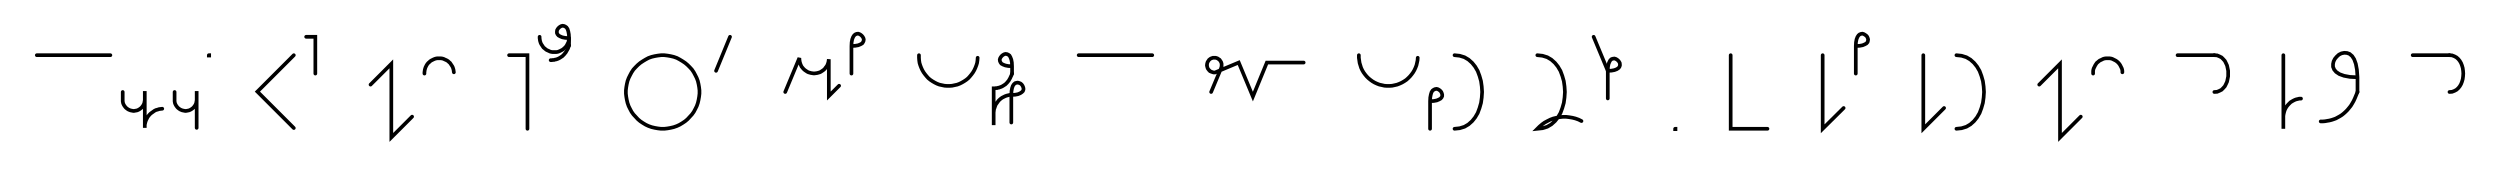 <svg xmlns="http://www.w3.org/2000/svg" width="1358.86" height="94.686" style="fill:none; stroke-linecap:round;">
    <rect width="100%" height="100%" fill="#FFFFFF" />
<path stroke="#000000" stroke-width="2" d="M 550,75" />
<path stroke="#000000" stroke-width="2" d="M 20,30 60,30" />
<path stroke="#000000" stroke-width="2" d="M 66.7,70" />
<path stroke="#000000" stroke-width="2" d="M 66.7,50 66.7,54 66.7,54.5 66.7,55 66.8,55.6 66.9,56.1 67.1,56.6 67.3,57 67.6,57.5 67.9,57.9 68.2,58.3 68.6,58.7 69,59 69.4,59.3 69.9,59.6 70.4,59.8 70.9,60 71.4,60.1 71.9,60.2 72.4,60.3 72.9,60.3 73.4,60.2 74,60.1 74.5,60 75,59.8 75.4,59.6 75.9,59.3 76.3,59 76.7,58.7 77.1,58.3 77.4,57.9 77.7,57.5 78,57 78.2,56.6 78.4,56.1 78.5,55.6 78.6,55 78.7,54.5 78.7,49.5 78.7,69.5 78.7,68.7 78.7,67.8 78.9,66.9 79.1,66.1 79.4,65.3 79.8,64.5 80.2,63.7 80.7,63 81.3,62.3 81.9,61.7 82.6,61.2 83.3,60.7 84,60.2 84.8,59.8 85.6,59.6 86.5,59.3 87.3,59.2 88.2,59.1" />
<path stroke="#000000" stroke-width="2" d="M 94.9,70" />
<path stroke="#000000" stroke-width="2" d="M 94.9,50 94.9,54 94.9,54.5 94.9,55 95,55.6 95.1,56.1 95.3,56.6 95.5,57 95.8,57.5 96.1,57.9 96.4,58.3 96.8,58.7 97.2,59 97.6,59.3 98.1,59.6 98.6,59.8 99.1,60 99.6,60.1 100.1,60.2 100.6,60.3 101.1,60.3 101.7,60.2 102.2,60.1 102.7,60 103.2,59.8 103.6,59.6 104.1,59.3 104.5,59 104.9,58.7 105.3,58.3 105.6,57.9 105.9,57.5 106.2,57 106.4,56.6 106.6,56.1 106.7,55.6 106.8,55 106.9,54.5 106.9,49.5 106.9,69.5" />
<path stroke="#000000" stroke-width="2" d="M 113.5,70" />
<path stroke="#000000" stroke-width="2" d="M 113.5,30 113.7,30 113.7,30.2 113.5,30.2 113.5,30" />
<path stroke="#000000" stroke-width="2" d="M 143.7,70" />
<path stroke="#000000" stroke-width="2" d="M 159.7,30 139.9,49.8 159.7,69.6" />
<path stroke="#000000" stroke-width="2" d="M 166.4,70" />
<path stroke="#000000" stroke-width="2" d="M 166.4,20 171.4,20 171.4,40" />
<path stroke="#000000" stroke-width="2" d="M 201.4,70" />
<path stroke="#000000" stroke-width="2" d="M 201.4,46 212.7,34.7 212.7,74.7 224,63.4" />
<path stroke="#000000" stroke-width="2" d="M 230.7,70" />
<path stroke="#000000" stroke-width="2" d="M 230.7,40 230.7,39.3 230.8,38.6 230.9,37.9 231.1,37.2 231.3,36.6 231.6,36 231.9,35.4 232.3,34.8 232.8,34.2 233.3,33.8 233.8,33.3 234.4,32.9 235,32.6 235.6,32.3 236.3,32 237,31.8 237.6,31.7 238.3,31.7 239,31.7 239.7,31.7 240.4,31.8 241.1,32 241.7,32.3 242.4,32.6 243,32.9 243.6,33.3 244.1,33.8 244.6,34.2 245,34.8 245.4,35.4 245.8,36 246.1,36.6 246.3,37.2 246.5,37.9 246.6,38.6 246.7,39.3" />
<path stroke="#000000" stroke-width="2" d="M 276.7,70" />
<path stroke="#000000" stroke-width="2" d="M 276.7,30 286.7,30 286.7,70" />
<path stroke="#000000" stroke-width="2" d="M 293.3,70" />
<path stroke="#000000" stroke-width="2" d="M 293.3,20 293.3,20.7 293.4,21.4 293.5,22.1 293.7,22.8 293.9,23.4 294.2,24 294.6,24.6 295,25.2 295.4,25.8 295.9,26.2 296.5,26.7 297,27.1 297.6,27.4 298.3,27.7 298.9,28 299.6,28.2 300.3,28.3 301,28.3 301.7,28.3 302.4,28.3 303.1,28.2 303.7,28 304.4,27.7 305,27.4 305.6,27.1 306.2,26.7 306.7,26.2 307.2,25.8 307.7,25.2 308.1,24.6 308.4,24 308.7,23.4 309,22.8 309.1,22.1 309.3,21.4 309.3,20.7" />
<path stroke="#000000" stroke-width="2" d="M 309.3,20.7 307.3,20.6 305.7,20.3 304.5,19.8 303.6,19.3 303,18.6 302.7,17.9 302.7,17.1 302.8,16.4 303.2,15.7 303.7,15.1 304.3,14.6 305,14.2 305.7,14 306.5,14.1 307.2,14.4 307.9,14.9 308.5,15.8 308.9,17.1 309.2,18.7 309.3,20.7 309.3,24.7" />
<path stroke="#000000" stroke-width="2" d="M 309.3,24.7 309,25.6 308.7,26.4 308.3,27.1 307.9,27.8 307.5,28.5 307,29.1 306.6,29.6 306.1,30.1 305.6,30.6 305.1,30.9 304.5,31.3 304,31.6 303.4,31.9 302.9,32.1 302.3,32.3 301.7,32.4 301.1,32.6 300.5,32.6 299.9,32.7 299.3,32.7" />
<path stroke="#000000" stroke-width="2" d="M 339.3,70" />
<path stroke="#000000" stroke-width="2" d="M 359.3,70 361.1,70 362.8,69.8 364.5,69.5 366.2,69.1 367.9,68.5 369.4,67.8 370.9,66.9 372.4,65.9 373.7,64.8 374.9,63.5 376.1,62.2 377.1,60.8 377.9,59.3 378.7,57.7 379.3,56 379.7,54.3 380,52.6 380.2,50.9 380.2,49.1 380,47.4 379.7,45.7 379.3,44 378.7,42.4 377.9,40.8 377.1,39.3 376.1,37.8 374.9,36.5 373.7,35.3 372.4,34.2 370.9,33.2 369.4,32.3 367.9,31.5 366.2,30.9 364.5,30.5 362.8,30.2 361.1,30 359.3,30 357.6,30.2 355.9,30.5 354.2,30.9 352.5,31.5 351,32.3 349.5,33.2 348,34.2 346.7,35.3 345.5,36.5 344.3,37.8 343.3,39.3 342.5,40.8 341.7,42.4 341.1,44 340.7,45.7 340.4,47.4 340.2,49.1 340.2,50.9 340.4,52.6 340.7,54.3 341.1,56 341.7,57.7 342.5,59.3 343.3,60.8 344.3,62.2 345.5,63.5 346.7,64.8 348,65.9 349.5,66.9 351,67.8 352.5,68.5 354.2,69.1 355.9,69.5 357.6,69.8 359.3,70" />
<path stroke="#000000" stroke-width="2" d="M 386.8,70" />
<path stroke="#000000" stroke-width="2" d="M 396.8,20 389.2,38.5" />
<path stroke="#000000" stroke-width="2" d="M 426.8,70" />
<path stroke="#000000" stroke-width="2" d="M 426.8,50 434.5,31.5 434.5,32.2 434.6,32.9 434.7,33.6 434.9,34.3 435.1,34.9 435.4,35.6 435.7,36.2 436.1,36.7 436.6,37.3 437.1,37.8 437.6,38.2 438.2,38.6 438.8,39 439.4,39.3 440.1,39.5 440.8,39.7 441.5,39.8 442.1,39.9 442.8,39.9 443.5,39.8 444.2,39.7 444.9,39.5 445.6,39.3 446.2,39 446.8,38.6 447.4,38.2 447.9,37.8 448.4,37.3 448.8,36.7 449.2,36.2 449.6,35.6 449.9,34.9 450.1,34.3 450.3,33.6 450.4,32.9 450.5,32.2 450.5,52.2 456.1,46.6" />
<path stroke="#000000" stroke-width="2" d="M 462.8,70" />
<path stroke="#000000" stroke-width="2" d="M 462.8,25" />
<path stroke="#000000" stroke-width="2" d="M 462.8,25 464.8,24.9 466.5,24.6 467.7,24.1 468.6,23.6 469.1,22.9 469.4,22.2 469.5,21.4 469.3,20.7 468.9,20 468.4,19.4 467.8,18.9 467.1,18.5 466.4,18.3 465.6,18.4 464.9,18.7 464.3,19.2 463.7,20.1 463.2,21.4 462.9,23 462.8,25 462.8,40" />
<path stroke="#000000" stroke-width="2" d="M 499.5,70" />
<path stroke="#000000" stroke-width="2" d="M 499.5,30 499.5,31.4 499.6,32.8 499.8,34.2 500.2,35.5 500.7,36.8 501.3,38.1 502,39.3 502.8,40.4 503.7,41.5 504.6,42.5 505.7,43.4 506.9,44.2 508.1,44.9 509.3,45.5 510.6,46 512,46.3 513.4,46.6 514.8,46.7 516.1,46.7 517.5,46.6 518.9,46.3 520.3,46 521.6,45.5 522.8,44.9 524,44.2 525.2,43.4 526.3,42.5 527.2,41.5 528.1,40.4 528.9,39.3 529.6,38.1 530.2,36.8 530.7,35.5 531.1,34.2 531.3,32.8 531.4,31.4" />
<path stroke="#000000" stroke-width="2" d="M 538.1,70" />
<path stroke="#000000" stroke-width="2" d="M 550.1,36" />
<path stroke="#000000" stroke-width="2" d="M 550.1,36 548.1,35.9 546.5,35.6 545.2,35.1 544.3,34.6 543.8,33.9 543.5,33.2 543.4,32.4 543.6,31.7 544,31 544.5,30.4 545.1,29.9 545.8,29.5 546.5,29.3 547.3,29.4 548,29.7 548.7,30.2 549.2,31.1 549.7,32.4 550,34 550.1,36 550.1,40" />
<path stroke="#000000" stroke-width="2" d="M 550.1,40 549.8,40.9 549.4,41.7 549.1,42.4 548.7,43.1 548.3,43.8 547.8,44.4 547.4,44.9 546.9,45.4 546.4,45.9 545.9,46.2 545.3,46.6 544.8,46.9 544.2,47.2 543.6,47.4 543.1,47.6 542.5,47.7 541.9,47.9 541.3,47.9 540.7,48 540.1,48 540.1,68 540.1,62 540.1,61.1 540.2,60.3 540.3,59.4 540.6,58.6 540.9,57.7 541.2,56.9 541.7,56.2 542.2,55.5 542.7,54.8 543.3,54.2 544,53.6 544.7,53.1 545.5,52.7 546.3,52.3 547.1,52 547.9,51.8 548.8,51.6 549.7,51.6" />
<path stroke="#000000" stroke-width="2" d="M 549.7,51.6 551.7,51.5 553.3,51.2 554.5,50.7 555.4,50.1 556,49.5 556.3,48.7 556.3,48 556.1,47.3 555.8,46.6 555.3,45.9 554.7,45.4 554,45.1 553.2,44.9 552.5,45 551.8,45.2 551.1,45.8 550.5,46.7 550.1,47.9 549.8,49.5 549.7,51.6 549.7,66.6" />
<path stroke="#000000" stroke-width="2" d="M 586.3,70" />
<path stroke="#000000" stroke-width="2" d="M 586.3,30 626.3,30" />
<path stroke="#000000" stroke-width="2" d="M 656.3,70" />
<path stroke="#000000" stroke-width="2" d="M 658.3,50 663.7,37.1 663.8,36.7 663.9,36.4 664,36.1 664,35.7 664,35.4 664,35 664,34.7 663.9,34.3 663.8,34 663.7,33.7 663.5,33.4 663.3,33.1 663.1,32.8 662.9,32.5 662.6,32.3 662.3,32.1 662,31.9 661.7,31.7 661.4,31.6 661.1,31.5 660.7,31.4 660.4,31.4 660,31.4 659.7,31.4 659.3,31.4 659,31.5 658.7,31.6 658.4,31.7 658,31.9 657.7,32.1 657.5,32.3 657.2,32.5 657,32.8 656.8,33.1 656.6,33.4 656.4,33.7 656.3,34 656.2,34.3 656.1,34.7 656.1,35 656,35.4 656.1,35.7 656.1,36.1 656.2,36.4 656.3,36.7 656.4,37.1 656.6,37.4 656.8,37.7 657,37.9 657.2,38.2 657.5,38.4 657.7,38.7 658,38.8 658.4,39 658.7,39.1 659,39.2 659.3,39.3 659.7,39.4 660,39.4 660.4,39.4 673.3,34 681,52.5 688.6,34 708.6,34" />
<path stroke="#000000" stroke-width="2" d="M 738.6,70" />
<path stroke="#000000" stroke-width="2" d="M 738.6,30 738.6,31.4 738.8,32.8 739,34.2 739.4,35.5 739.8,36.8 740.4,38.1 741.1,39.3 741.9,40.4 742.8,41.5 743.8,42.5 744.9,43.4 746,44.2 747.2,44.9 748.5,45.5 749.8,46 751.2,46.3 752.5,46.6 753.9,46.7 755.3,46.7 756.7,46.6 758.1,46.3 759.4,46 760.7,45.5 762,44.9 763.2,44.2 764.4,43.4 765.4,42.5 766.4,41.5 767.3,40.4 768.1,39.3 768.8,38.1 769.4,36.8 769.9,35.5 770.2,34.2 770.5,32.8 770.6,31.4" />
<path stroke="#000000" stroke-width="2" d="M 777.3,70" />
<path stroke="#000000" stroke-width="2" d="M 777.3,55" />
<path stroke="#000000" stroke-width="2" d="M 777.3,55 779.3,54.9 780.9,54.6 782.1,54.1 783,53.6 783.6,52.9 783.9,52.2 783.9,51.4 783.7,50.7 783.4,50 782.9,49.4 782.3,48.9 781.6,48.5 780.9,48.3 780.1,48.4 779.4,48.7 778.7,49.2 778.1,50.1 777.7,51.4 777.4,53 777.3,55 777.3,70" />
<path stroke="#000000" stroke-width="2" d="M 790.6,70" />
<path stroke="#000000" stroke-width="2" d="M 790.6,30" />
<path stroke="#000000" stroke-width="2" d="M 790.6,30 793.4,30.3 796,31.1 798.2,32.4 800.2,34.2 801.8,36.2 803.2,38.6 804.2,41.3 805,44.1 805.4,47 805.6,50 805.4,53 805,55.9 804.2,58.7 803.2,61.4 801.8,63.8 800.2,65.8 798.2,67.6 796,68.9 793.4,69.7 790.6,70" />
<path stroke="#000000" stroke-width="2" d="M 835.6,70" />
<path stroke="#000000" stroke-width="2" d="M 835.6,30" />
<path stroke="#000000" stroke-width="2" d="M 835.6,30 838.4,30.3 841,31.1 843.2,32.4 845.2,34.2 846.8,36.2 848.2,38.6 849.2,41.3 850,44.1 850.4,47 850.6,50 850.4,53 850,55.9 849.2,58.7 848.2,61.4 846.8,63.8 845.2,65.8 843.2,67.6 841,68.9 838.4,69.7 835.6,70 836.8,68.8 838.2,67.6 839.6,66.6 841.1,65.8 842.7,65 844.3,64.4 846,64 847.7,63.7 849.5,63.5 851.2,63.5 852.9,63.7 854.7,64 856.3,64.4 858,65 859.6,65.8" />
<path stroke="#000000" stroke-width="2" d="M 866.2,70" />
<path stroke="#000000" stroke-width="2" d="M 866.2,20 873.9,38.5" />
<path stroke="#000000" stroke-width="2" d="M 873.9,38.5 875.9,38.4 877.5,38.1 878.8,37.6 879.7,37 880.2,36.4 880.5,35.6 880.5,34.9 880.4,34.2 880,33.5 879.5,32.9 878.9,32.4 878.2,32 877.5,31.8 876.7,31.9 876,32.1 875.3,32.7 874.8,33.6 874.3,34.8 874,36.4 873.9,38.5 873.9,53.5" />
<path stroke="#000000" stroke-width="2" d="M 910.5,70" />
<path stroke="#000000" stroke-width="2" d="M 910.5,70 910.7,70 910.7,70.2 910.5,70.2 910.5,70" />
<path stroke="#000000" stroke-width="2" d="M 940.7,70" />
<path stroke="#000000" stroke-width="2" d="M 940.7,30 940.7,70 960.7,70" />
<path stroke="#000000" stroke-width="2" d="M 990.7,70" />
<path stroke="#000000" stroke-width="2" d="M 990.7,30 990.7,70 1002.1,58.7" />
<path stroke="#000000" stroke-width="2" d="M 1008.7,70" />
<path stroke="#000000" stroke-width="2" d="M 1008.7,25" />
<path stroke="#000000" stroke-width="2" d="M 1008.7,25 1010.8,24.9 1012.4,24.6 1013.6,24.1 1014.5,23.6 1015.1,22.9 1015.3,22.2 1015.4,21.4 1015.2,20.7 1014.9,20 1014.4,19.4 1013.7,18.9 1013,18.5 1012.3,18.3 1011.6,18.4 1010.8,18.7 1010.2,19.2 1009.6,20.1 1009.1,21.4 1008.8,23 1008.7,25 1008.7,40" />
<path stroke="#000000" stroke-width="2" d="M 1045.4,70" />
<path stroke="#000000" stroke-width="2" d="M 1045.4,30 1045.4,70 1056.7,58.7" />
<path stroke="#000000" stroke-width="2" d="M 1063.4,70" />
<path stroke="#000000" stroke-width="2" d="M 1063.4,30" />
<path stroke="#000000" stroke-width="2" d="M 1063.4,30 1066.2,30.3 1068.8,31.1 1071,32.4 1073,34.2 1074.6,36.2 1076,38.6 1077,41.3 1077.8,44.1 1078.2,47 1078.4,50 1078.2,53 1077.8,55.9 1077,58.7 1076,61.4 1074.6,63.8 1073,65.8 1071,67.6 1068.8,68.9 1066.2,69.7 1063.4,70" />
<path stroke="#000000" stroke-width="2" d="M 1108.4,70" />
<path stroke="#000000" stroke-width="2" d="M 1108.4,46 1119.7,34.7 1119.7,74.7 1131,63.4" />
<path stroke="#000000" stroke-width="2" d="M 1137.7,70" />
<path stroke="#000000" stroke-width="2" d="M 1137.7,40 1137.7,39.3 1137.7,38.6 1137.8,37.9 1138,37.2 1138.3,36.6 1138.6,36 1138.9,35.4 1139.3,34.8 1139.7,34.2 1140.2,33.8 1140.8,33.3 1141.3,32.9 1142,32.6 1142.6,32.3 1143.2,32 1143.9,31.8 1144.6,31.7 1145.3,31.7 1146,31.7 1146.7,31.7 1147.4,31.8 1148.1,32 1148.7,32.3 1149.3,32.6 1149.9,32.9 1150.5,33.3 1151.1,33.8 1151.5,34.2 1152,34.8 1152.4,35.4 1152.7,36 1153,36.6 1153.3,37.2 1153.5,37.9 1153.6,38.6 1153.6,39.3" />
<path stroke="#000000" stroke-width="2" d="M 1183.6,70" />
<path stroke="#000000" stroke-width="2" d="M 1183.6,30 1203.6,30" />
<path stroke="#000000" stroke-width="2" d="M 1203.6,30 1205.1,30.1 1206.3,30.6 1207.5,31.2 1208.4,32.1 1209.3,33.1 1209.9,34.3 1210.5,35.6 1210.8,37 1211.1,38.5 1211.1,40 1211.1,41.5 1210.8,43 1210.5,44.4 1209.9,45.7 1209.3,46.9 1208.4,47.9 1207.5,48.8 1206.3,49.4 1205.1,49.9 1203.6,50" />
<path stroke="#000000" stroke-width="2" d="M 1241.1,70" />
<path stroke="#000000" stroke-width="2" d="M 1241.1,30 1241.1,50 1241.1,70 1241.1,64 1241.1,63.1 1241.2,62.3 1241.4,61.4 1241.6,60.6 1241.9,59.7 1242.3,58.9 1242.7,58.2 1243.2,57.5 1243.8,56.8 1244.4,56.2 1245,55.6 1245.8,55.1 1246.5,54.7 1247.3,54.3 1248.1,54 1249,53.8 1249.8,53.6 1250.7,53.6" />
<path stroke="#000000" stroke-width="2" d="M 1257.4,70" />
<path stroke="#000000" stroke-width="2" d="M 1281.4,42" />
<path stroke="#000000" stroke-width="2" d="M 1281.4,42 1277.3,41.8 1274.1,41.2 1271.6,40.3 1269.8,39.1 1268.7,37.8 1268.1,36.3 1268.1,34.8 1268.4,33.4 1269.1,32 1270.1,30.8 1271.3,29.7 1272.7,29 1274.2,28.7 1275.7,28.8 1277.1,29.3 1278.5,30.5 1279.6,32.2 1280.5,34.7 1281.1,37.9 1281.4,42 1281.4,50" />
<path stroke="#000000" stroke-width="2" d="M 1281.4,50 1280.7,51.7 1280,53.4 1279.3,54.9 1278.5,56.3 1277.7,57.6 1276.8,58.7 1275.9,59.8 1274.9,60.8 1273.9,61.7 1272.9,62.5 1271.8,63.2 1270.7,63.8 1269.6,64.4 1268.5,64.8 1267.3,65.2 1266.1,65.5 1264.9,65.7 1263.8,65.9 1262.6,66 1261.4,66" />
<path stroke="#000000" stroke-width="2" d="M 1311.4,70" />
<path stroke="#000000" stroke-width="2" d="M 1311.4,30 1331.4,30" />
<path stroke="#000000" stroke-width="2" d="M 1331.4,30 1332.8,30.1 1334.1,30.6 1335.2,31.2 1336.2,32.1 1337,33.1 1337.7,34.3 1338.2,35.6 1338.6,37 1338.8,38.5 1338.9,40 1338.8,41.5 1338.6,43 1338.2,44.4 1337.7,45.7 1337,46.9 1336.2,47.9 1335.2,48.8 1334.1,49.4 1332.8,49.9 1331.4,50" />
<path stroke="#000000" stroke-width="2" d="M 1368.9,70" />
</svg>